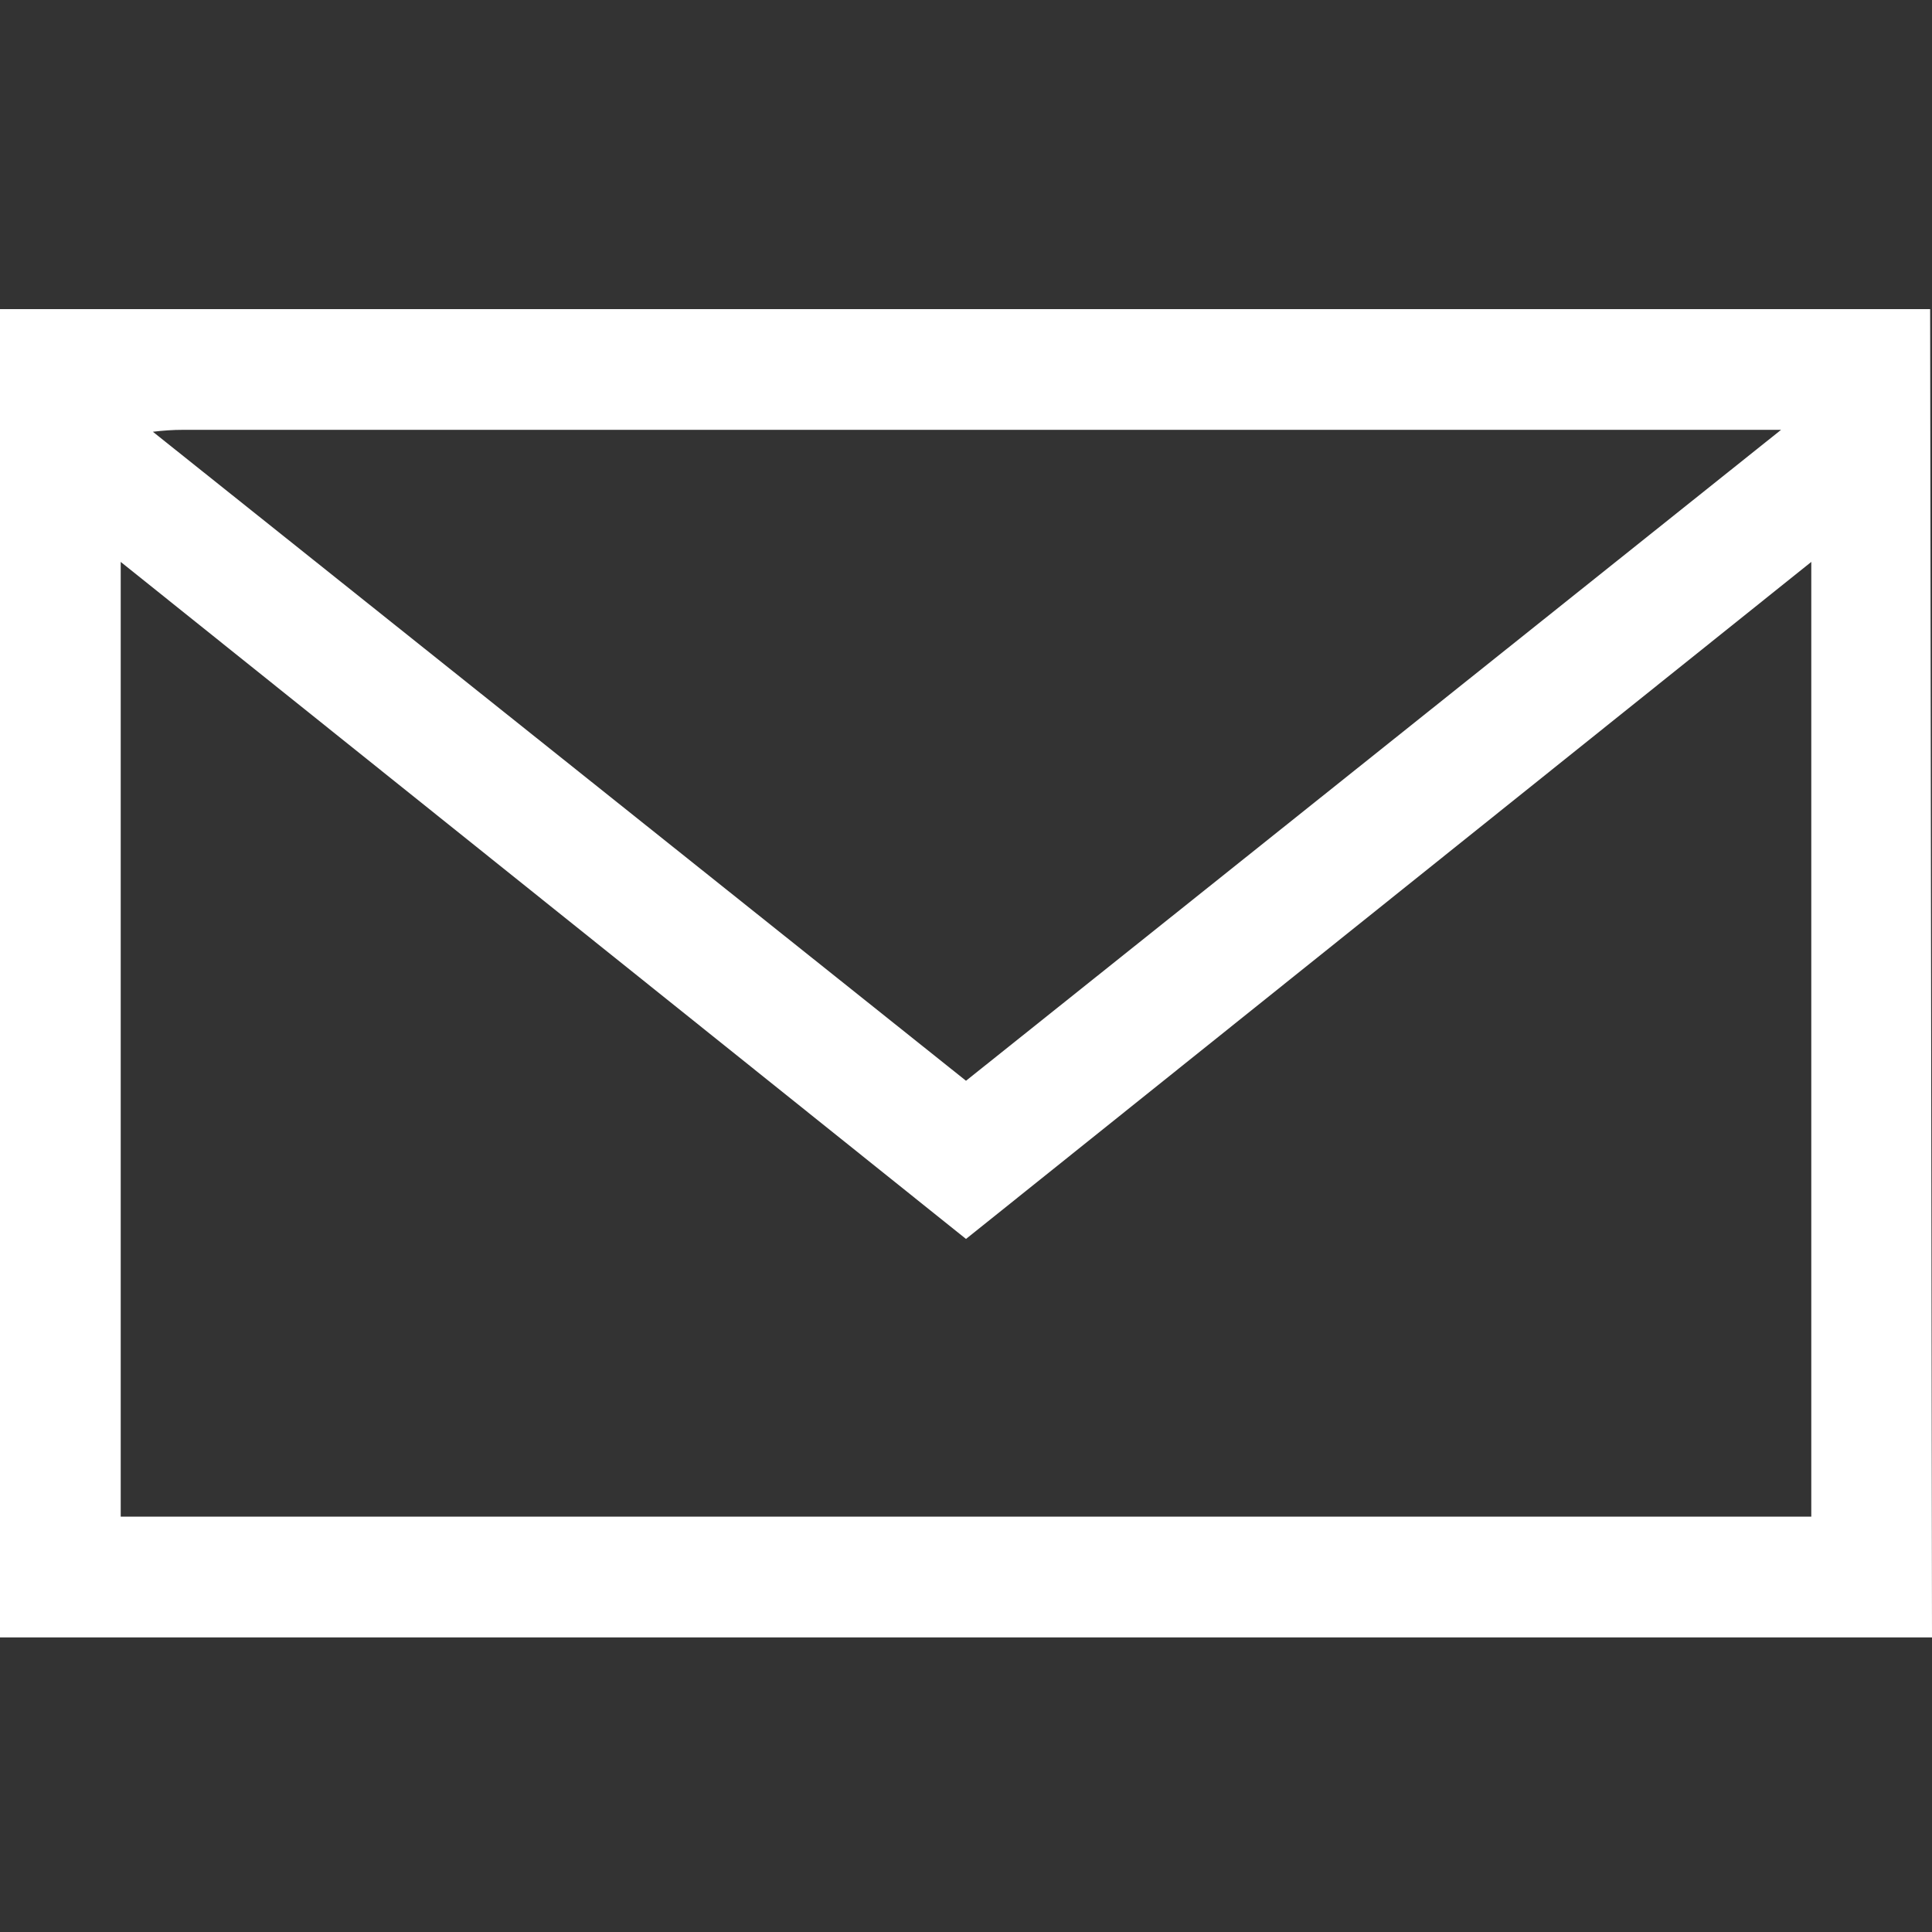 <svg xmlns="http://www.w3.org/2000/svg" width="25" height="25" viewBox="0 0 25 25">
  <rect x="0" y="0" width="25" height="25" fill="#333333" stroke="none"/>
  <path fill="#FFF" fill-rule="evenodd" d="M25,21.188 L0,21.188 L2.62376926e-13,4 L24.976,4 L25,21.188 Z M2.368,5.562 C2.238,5.562 2.108,5.571 1.978,5.587 L12.5,13.985 L23.047,5.562 L2.368,5.562 Z M23.438,19.625 L23.438,7.271 L12.5,16.032 L1.562,7.271 L1.562,19.625 L23.438,19.625 Z"/>
</svg>
